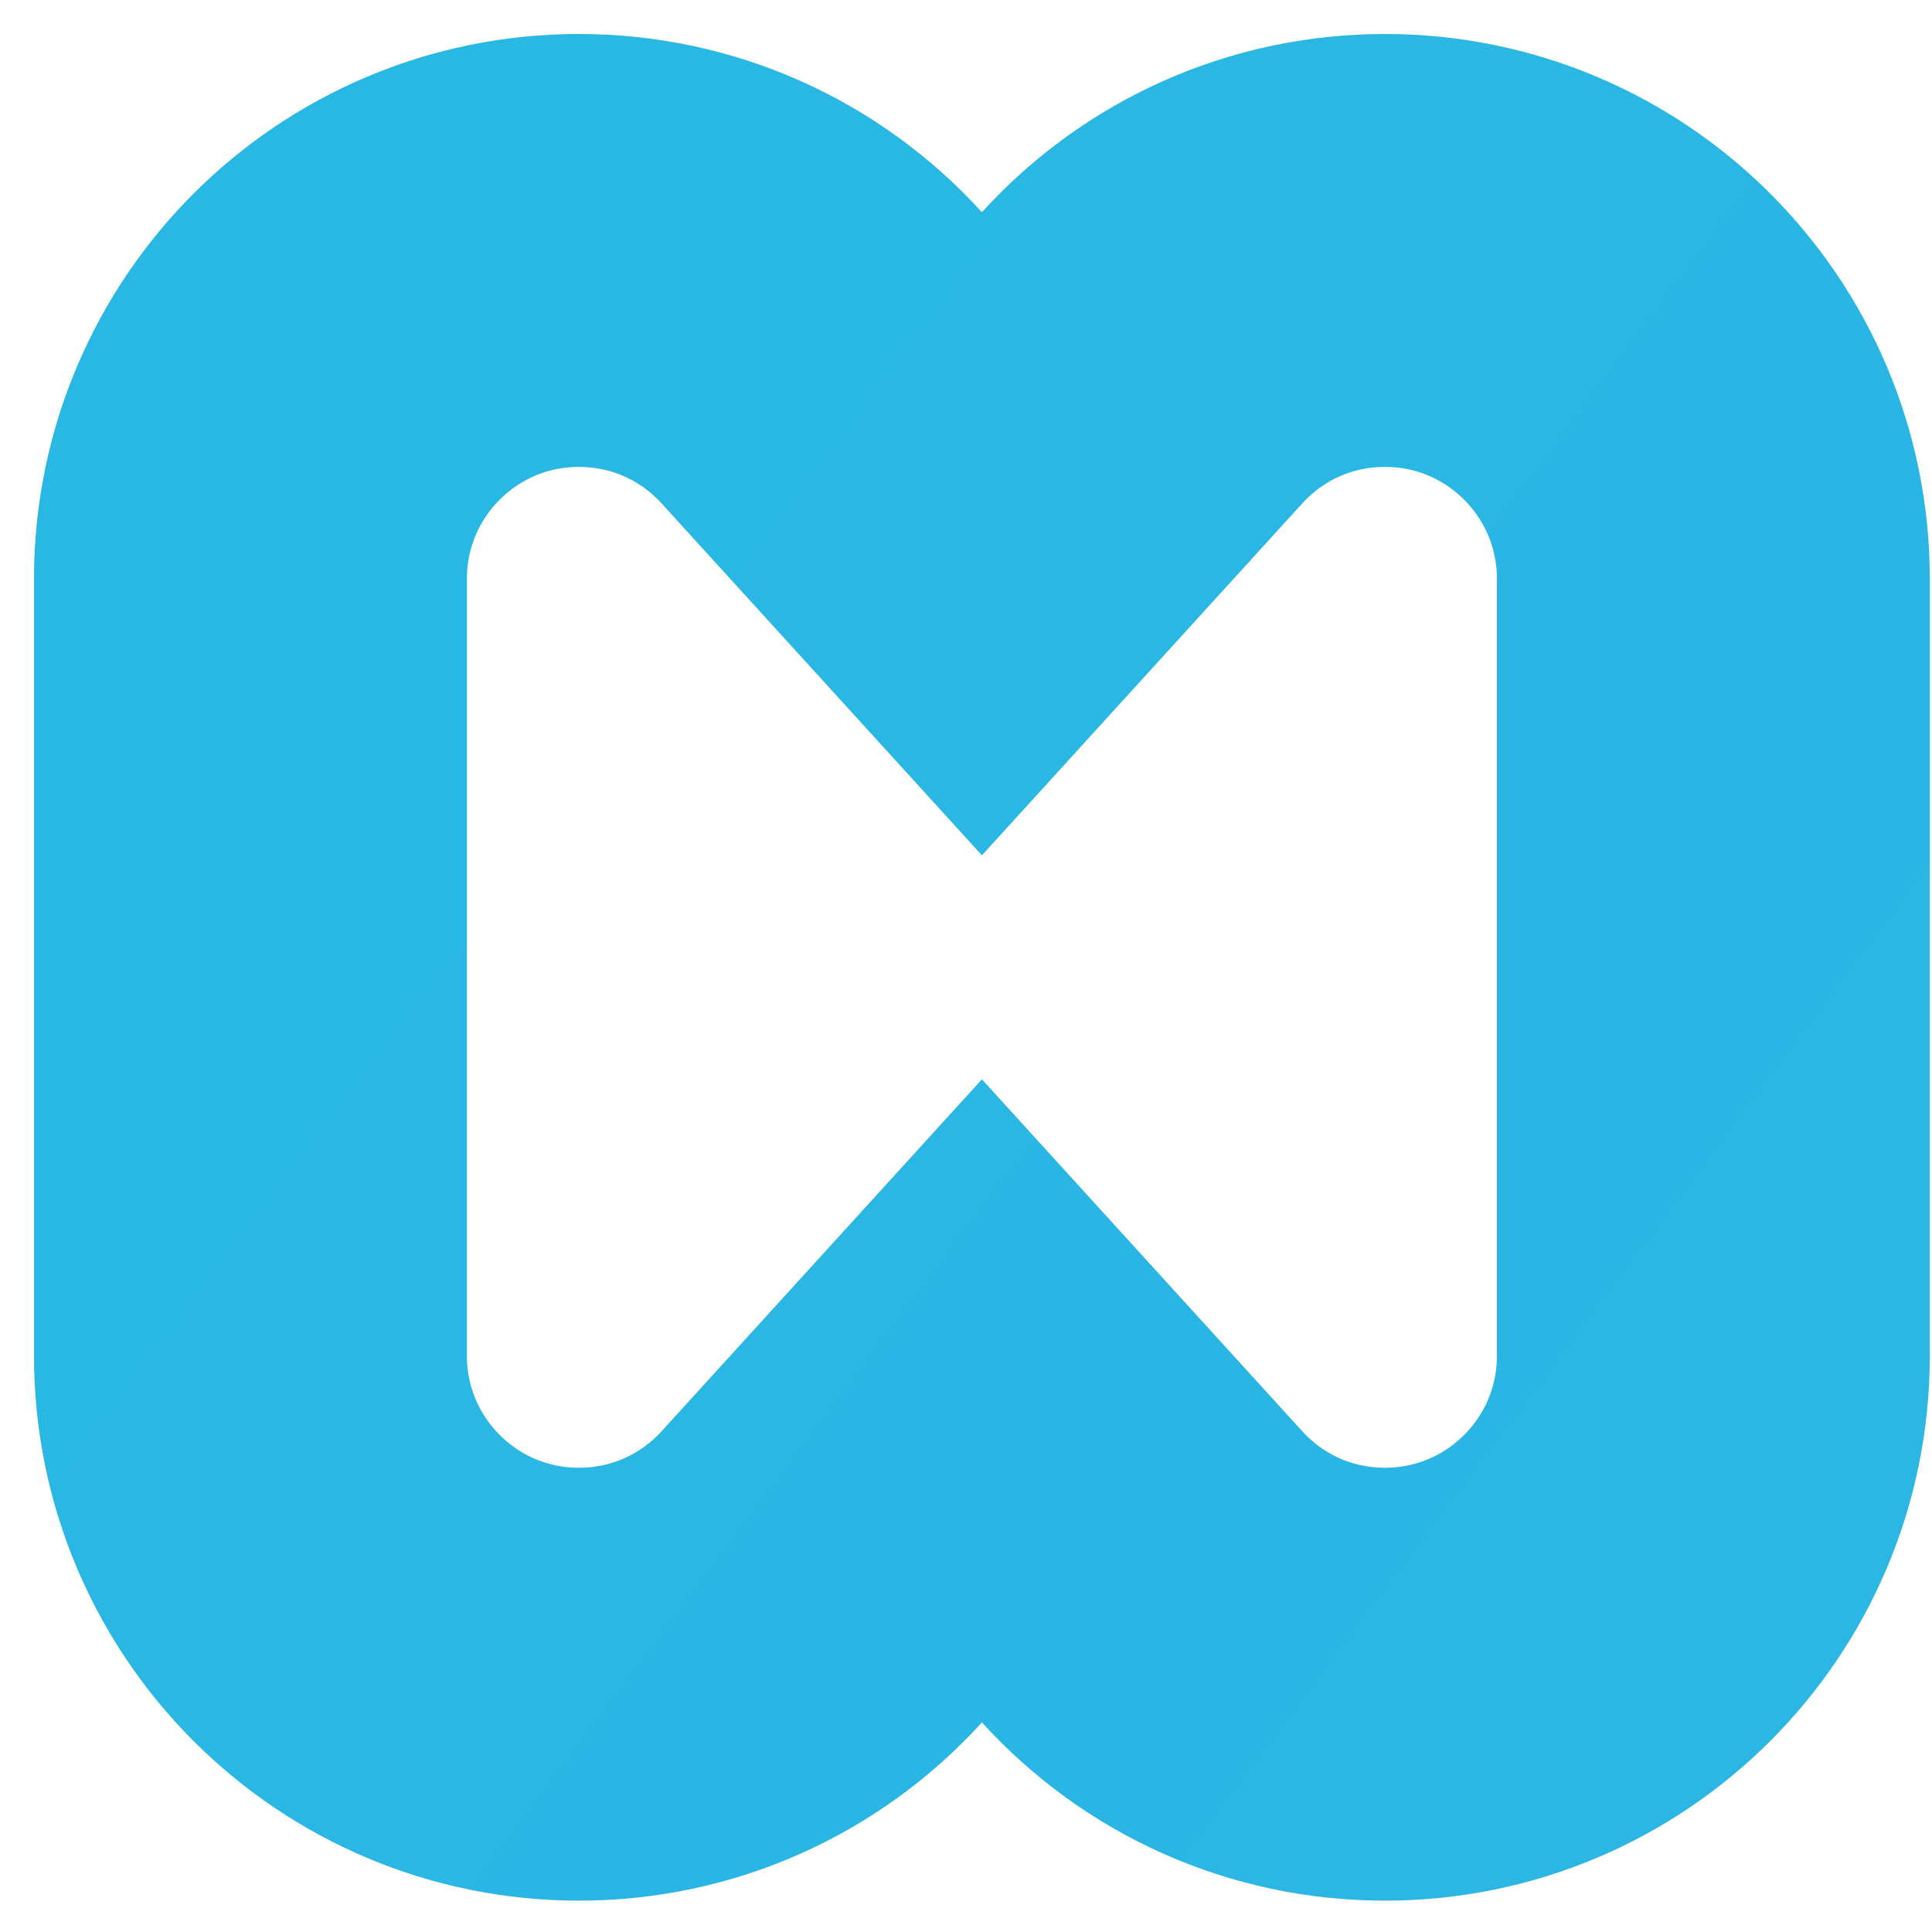 <svg width="54" height="54" viewBox="0 0 54 54" fill="none" xmlns="http://www.w3.org/2000/svg">
<path fill-rule="evenodd" clip-rule="evenodd" d="M31.919 10.004L27.445 14.919L22.971 10.004C21.237 8.099 18.804 7 16.179 7C11.11 7 7 11.11 7 16.179V37.895C7 42.964 11.11 47.074 16.179 47.074C18.804 47.074 21.237 45.975 22.971 44.07L27.445 39.155L31.919 44.07C33.652 45.975 36.086 47.074 38.71 47.074C43.78 47.074 47.889 42.964 47.889 37.895V16.179C47.889 11.11 43.78 7 38.71 7C36.086 7 33.652 8.099 31.919 10.004Z" stroke="url(#paint0_linear_122_189)" stroke-width="12.1"/>
<defs>
<linearGradient id="paint0_linear_122_189" x1="-1316.7" y1="-363.967" x2="4785.39" y2="4216.4" gradientUnits="userSpaceOnUse">
<stop stop-color="#00DBDE"/>
<stop offset="1" stop-color="#F407FE"/>
</linearGradient>
</defs>
</svg>
